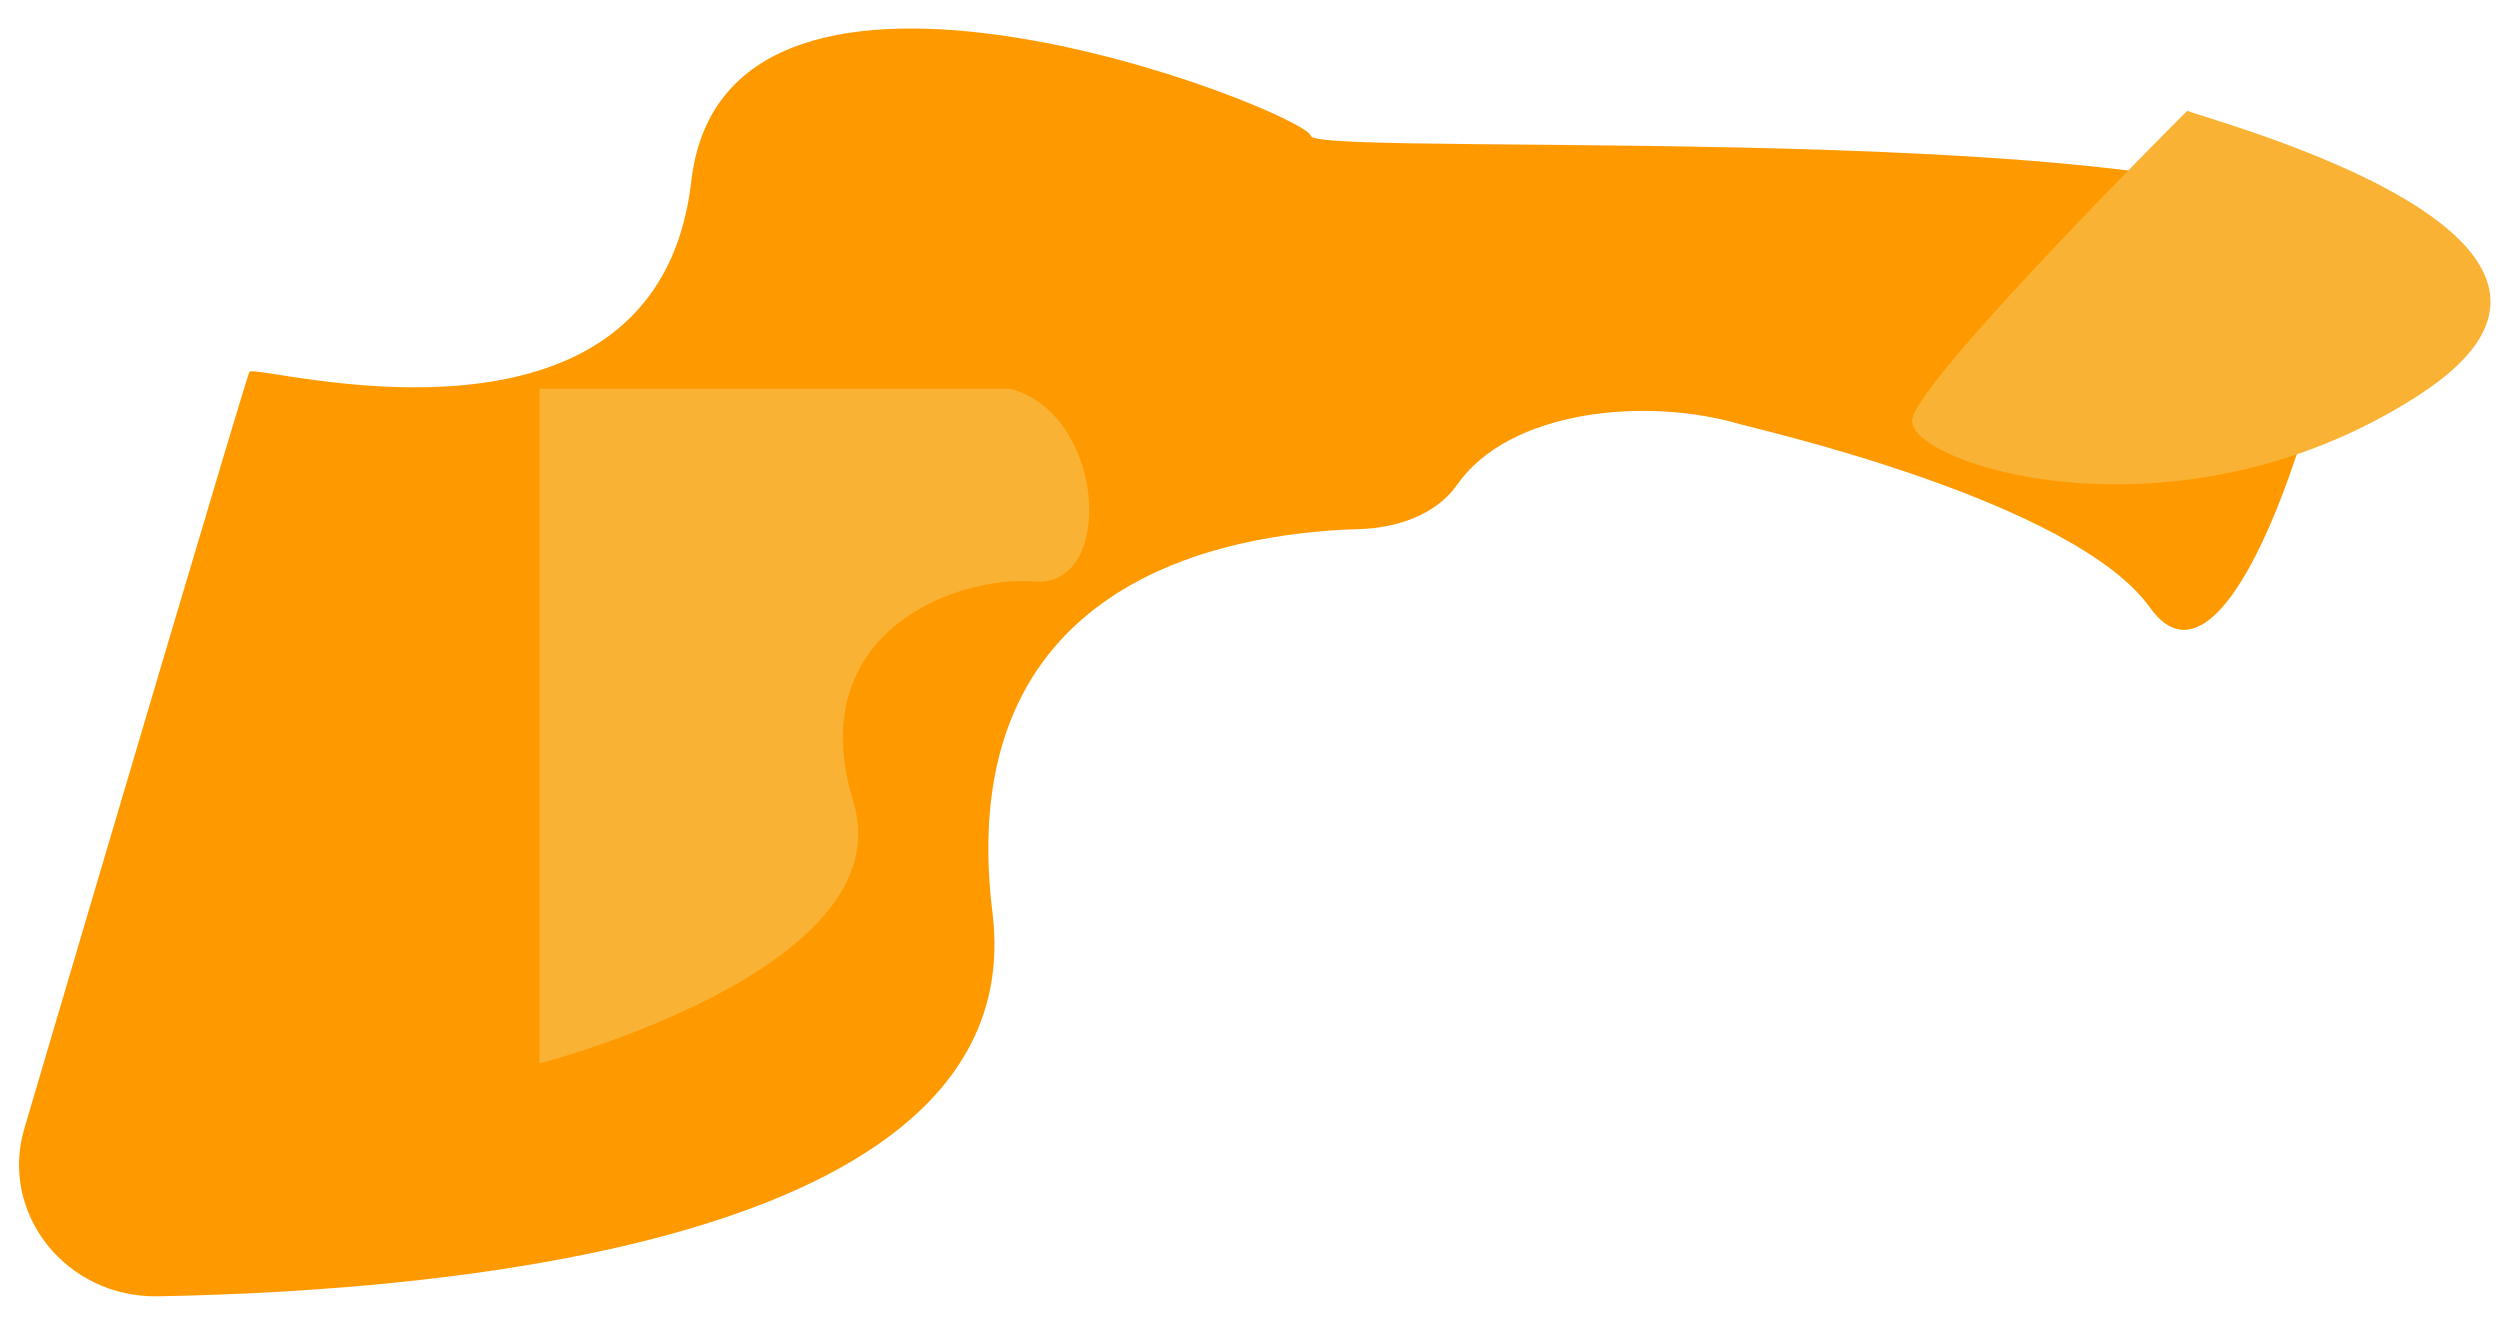 <svg width="526" height="277" viewBox="0 0 526 277" fill="none" xmlns="http://www.w3.org/2000/svg">
<g filter="url(#filter0_df_1205_639)">
<path d="M306.612 97.95C302.202 104.281 293.956 107.096 286.057 107.32C257.08 108.146 200.247 118.503 208.816 188.058C217.237 256.42 97.044 267.592 33.226 268.741C13.961 269.089 -0.166 251.351 5.118 233.457C21.486 177.999 51.729 75.689 52.485 74.229C53.523 72.222 138.178 97.292 145.45 34.117C152.722 -29.057 274.768 19.579 275.806 24.593C276.844 29.607 496.528 19.076 492.898 50.166C489.262 81.256 468.49 146.437 452.386 123.877C436.288 101.312 369.685 86.301 366.172 85.269C346.01 79.355 317.45 82.38 306.606 97.957L306.612 97.95Z" fill="#FF9900"/>
</g>
<g filter="url(#filter1_f_1205_639)">
<path d="M212.545 81.784H113.511V223.752C113.511 223.752 190.366 203.914 179.534 168.643C168.702 133.371 200.682 121.026 217.7 122.349C234.719 123.673 232.661 87.078 212.54 81.79L212.545 81.784Z" fill="#F9B233"/>
</g>
<g filter="url(#filter2_f_1205_639)">
<path d="M460.198 23.294C464.854 25.407 560.193 50.066 508.867 83.176C457.541 116.285 400.356 97.267 402.35 88.109C404.344 78.951 460.203 23.3 460.203 23.3L460.198 23.294Z" fill="#F9B233"/>
</g>
<defs>
<filter id="filter0_df_1205_639" x="0" y="0" width="496.943" height="276.746" filterUnits="userSpaceOnUse" color-interpolation-filters="sRGB">
<feFlood flood-opacity="0" result="BackgroundImageFix"/>
<feColorMatrix in="SourceAlpha" type="matrix" values="0 0 0 0 0 0 0 0 0 0 0 0 0 0 0 0 0 0 127 0" result="hardAlpha"/>
<feOffset dy="4"/>
<feGaussianBlur stdDeviation="2"/>
<feComposite in2="hardAlpha" operator="out"/>
<feColorMatrix type="matrix" values="0 0 0 0 0 0 0 0 0 0 0 0 0 0 0 0 0 0 0.25 0"/>
<feBlend mode="normal" in2="BackgroundImageFix" result="effect1_dropShadow_1205_639"/>
<feBlend mode="normal" in="SourceGraphic" in2="effect1_dropShadow_1205_639" result="shape"/>
<feGaussianBlur stdDeviation="1" result="effect2_foregroundBlur_1205_639"/>
</filter>
<filter id="filter1_f_1205_639" x="111.511" y="79.784" width="119.667" height="145.968" filterUnits="userSpaceOnUse" color-interpolation-filters="sRGB">
<feFlood flood-opacity="0" result="BackgroundImageFix"/>
<feBlend mode="normal" in="SourceGraphic" in2="BackgroundImageFix" result="shape"/>
<feGaussianBlur stdDeviation="1" result="effect1_foregroundBlur_1205_639"/>
</filter>
<filter id="filter2_f_1205_639" x="400.299" y="21.294" width="125.698" height="82.608" filterUnits="userSpaceOnUse" color-interpolation-filters="sRGB">
<feFlood flood-opacity="0" result="BackgroundImageFix"/>
<feBlend mode="normal" in="SourceGraphic" in2="BackgroundImageFix" result="shape"/>
<feGaussianBlur stdDeviation="1" result="effect1_foregroundBlur_1205_639"/>
</filter>
</defs>
</svg>

